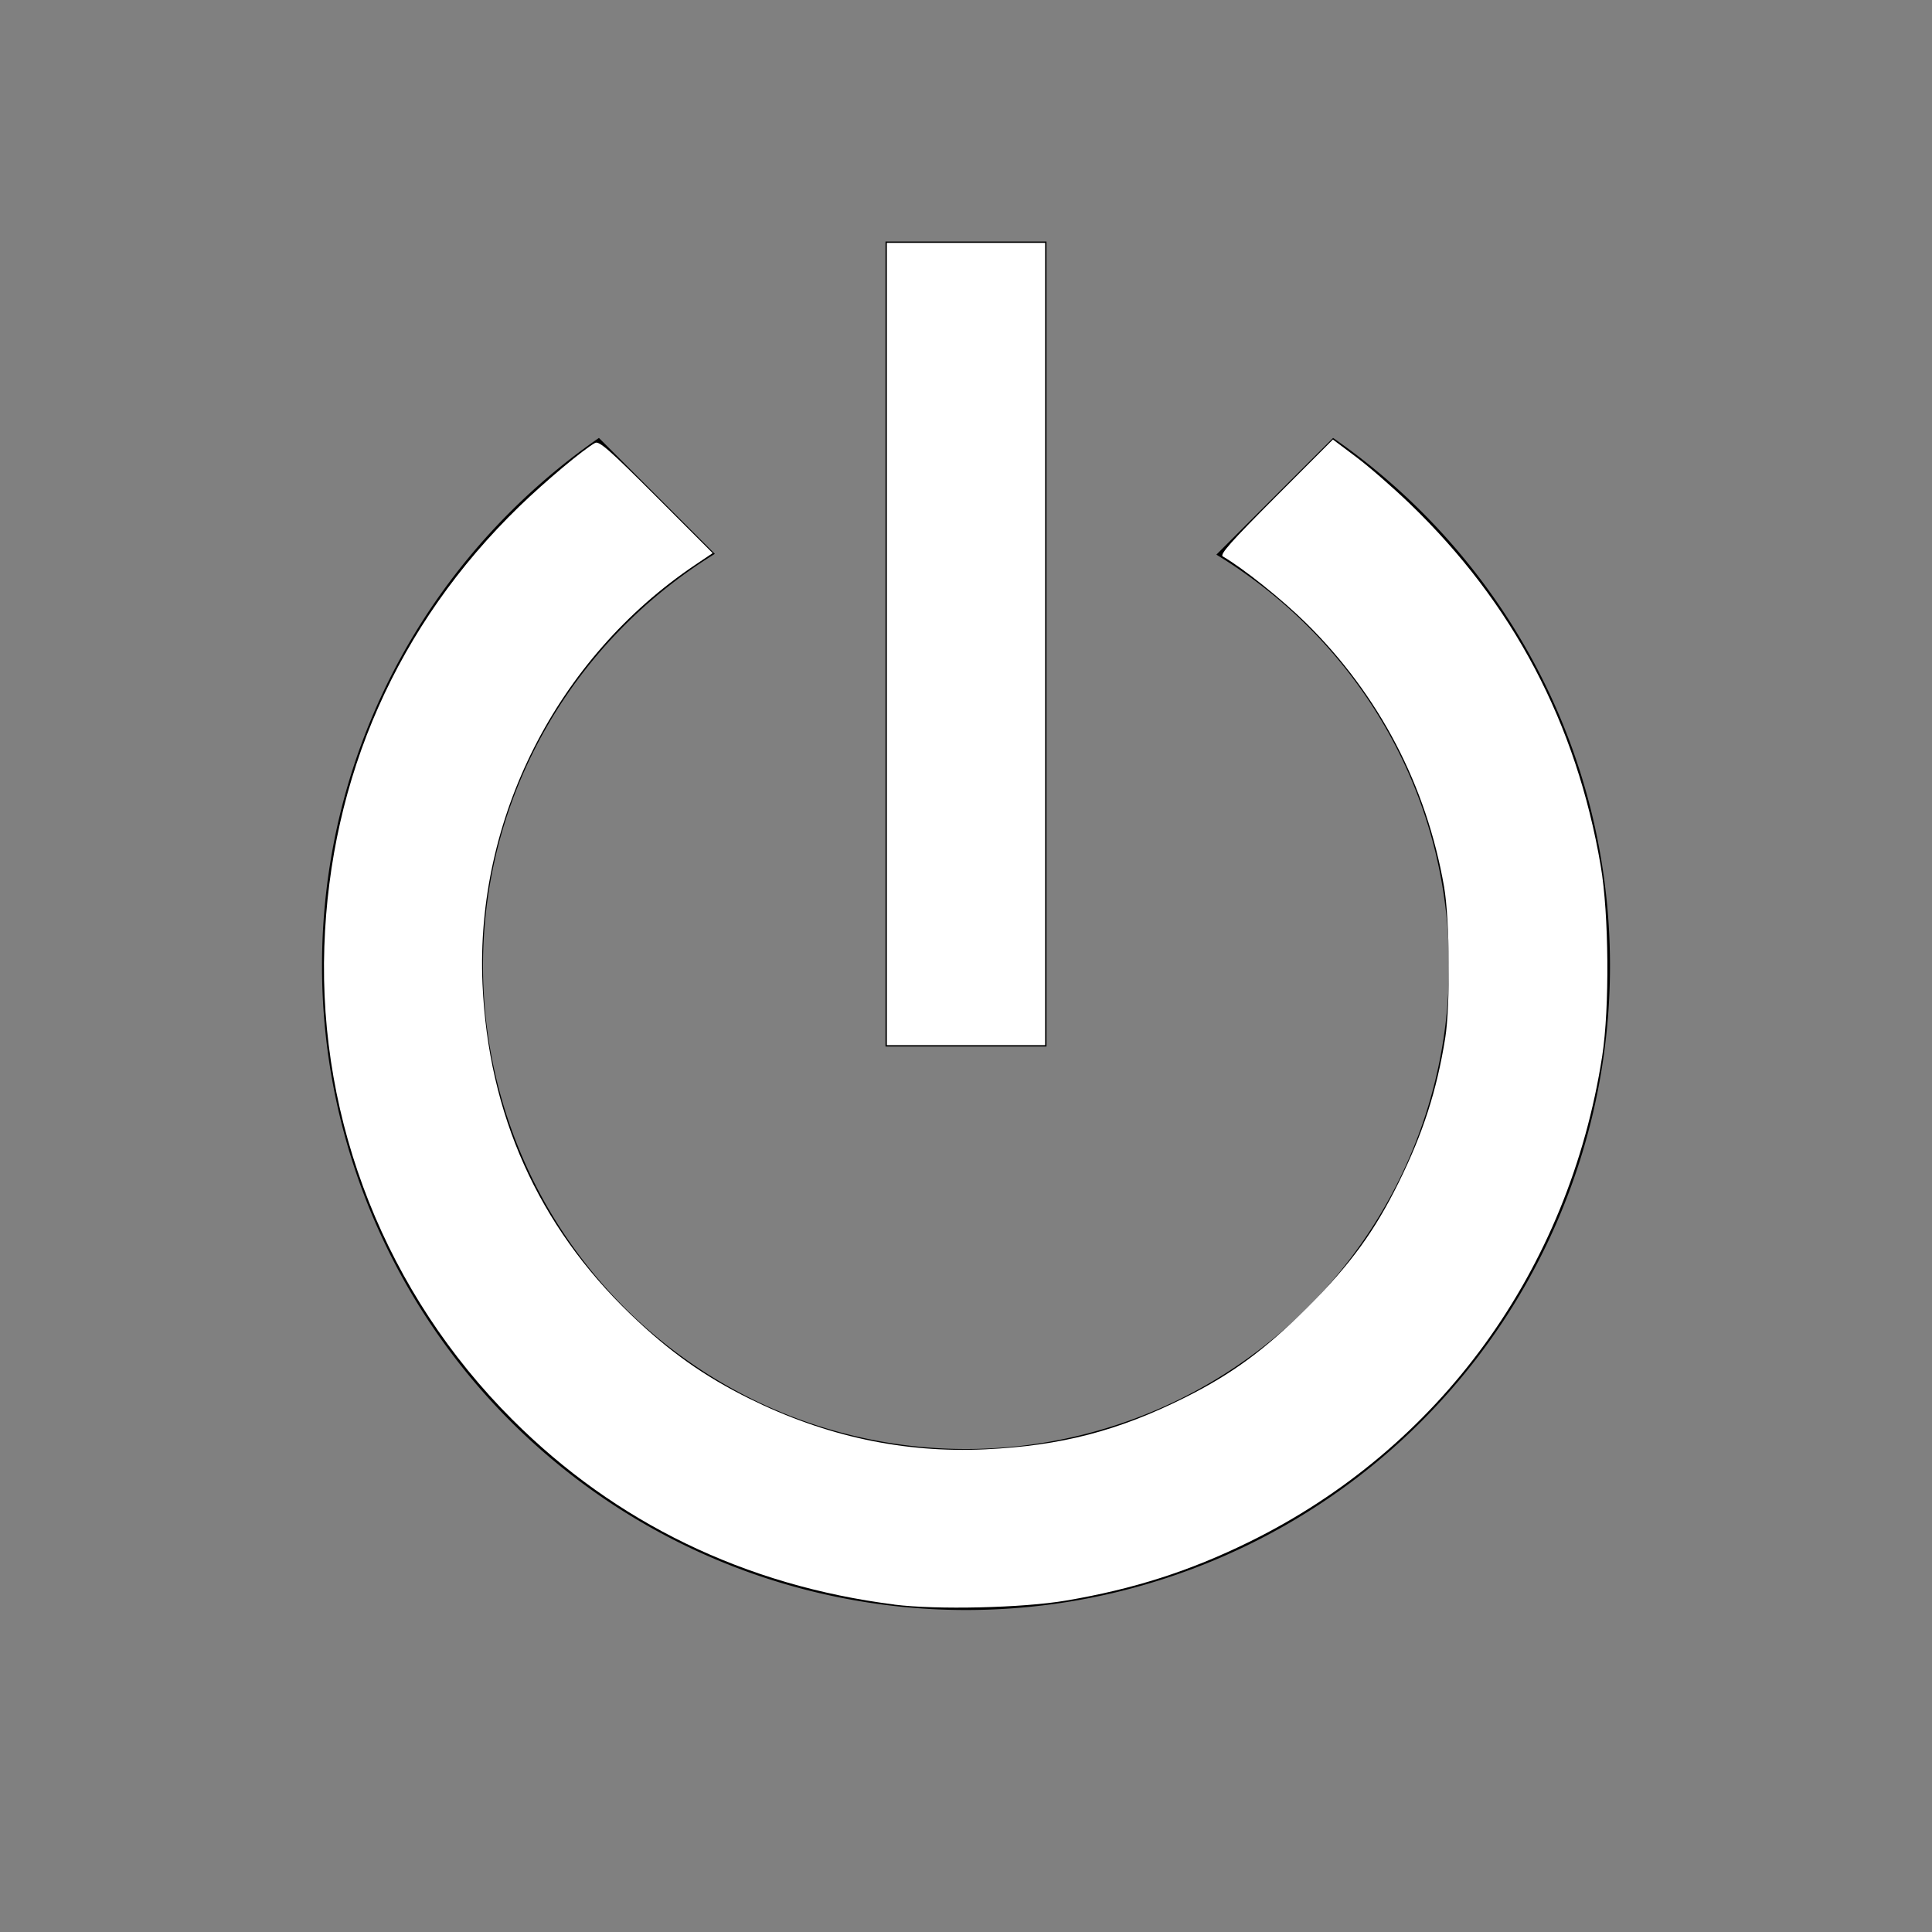 <?xml version="1.0" encoding="UTF-8" standalone="no"?>
<svg
   version="1.1"
   width="24"
   height="24"
   viewBox="0 0 24 24"
   id="svg1233"
   sodipodi:docname="quit.svg"
   inkscape:version="1.2.2 (b0a8486541, 2022-12-01)"
   xmlns:inkscape="http://www.inkscape.org/namespaces/inkscape"
   xmlns:sodipodi="http://sodipodi.sourceforge.net/DTD/sodipodi-0.dtd"
   xmlns="http://www.w3.org/2000/svg"
   xmlns:svg="http://www.w3.org/2000/svg">
  <rect x="0" y="0" width="24" height="24" fill="#808080" stroke="none"/>
  <defs
     id="defs1237" />
  <sodipodi:namedview
     id="namedview1235"
     pagecolor="#ffffff"
     bordercolor="#000000"
     borderopacity="0.25"
     inkscape:showpageshadow="2"
     inkscape:pageopacity="0.0"
     inkscape:pagecheckerboard="0"
     inkscape:deskcolor="#d1d1d1"
     showgrid="false"
     inkscape:zoom="29"
     inkscape:cx="12"
     inkscape:cy="12.017241"
     inkscape:window-width="1600"
     inkscape:window-height="899"
     inkscape:window-x="0"
     inkscape:window-y="-12"
     inkscape:window-maximized="1"
     inkscape:current-layer="svg1233" />
  <path
     d="M16.56,5.44L15.11,6.89C16.84,7.94 18,9.83 18,12A6,6 0 0,1 12,18A6,6 0 0,1 6,12C6,9.83 7.16,7.94 8.88,6.88L7.44,5.44C5.36,6.88 4,9.28 4,12A8,8 0 0,0 12,20A8,8 0 0,0 20,12C20,9.28 18.64,6.88 16.56,5.44M13,3H11V13H13"
     id="path1231" />
  <path
     style="fill:#ffffff;stroke-width:0;paint-order:stroke markers fill"
     d="M 11.017,8 V 3.017 H 12 12.983 V 8 12.983 H 12 11.017 Z"
     id="path1239" />
  <path
     style="fill:#ffffff;stroke-width:0;paint-order:stroke markers fill"
     d="M 11.109,19.932 C 9.257,19.697 7.646,18.916 6.365,17.635 4.801,16.072 3.955,13.943 4.029,11.759 4.1,9.652 4.939,7.758 6.452,6.29 6.77,5.982 7.254,5.576 7.393,5.502 7.443,5.475 7.573,5.59 8.153,6.17 L 8.853,6.871 8.633,7.019 C 6.917,8.174 5.903,10.174 5.994,12.224 c 0.072,1.619 0.69,2.998 1.839,4.103 0.48,0.462 0.913,0.769 1.477,1.048 0.947,0.468 1.917,0.677 2.931,0.629 0.94,-0.044 1.652,-0.229 2.483,-0.645 0.582,-0.291 0.996,-0.597 1.518,-1.118 0.533,-0.533 0.832,-0.943 1.133,-1.552 0.303,-0.614 0.472,-1.137 0.578,-1.793 0.065,-0.402 0.057,-1.473 -0.014,-1.88 C 17.719,9.756 17.132,8.635 16.226,7.741 15.925,7.444 15.443,7.059 15.19,6.912 15.149,6.889 15.295,6.725 15.848,6.171 l 0.71,-0.711 0.29,0.218 c 0.16,0.12 0.459,0.381 0.666,0.58 1.282,1.234 2.069,2.727 2.371,4.5 0.102,0.598 0.111,1.762 0.018,2.362 -0.412,2.661 -2.02,4.872 -4.385,6.034 -0.741,0.364 -1.439,0.587 -2.276,0.729 -0.543,0.092 -1.607,0.116 -2.132,0.05 z"
     id="path1241" />
</svg>
